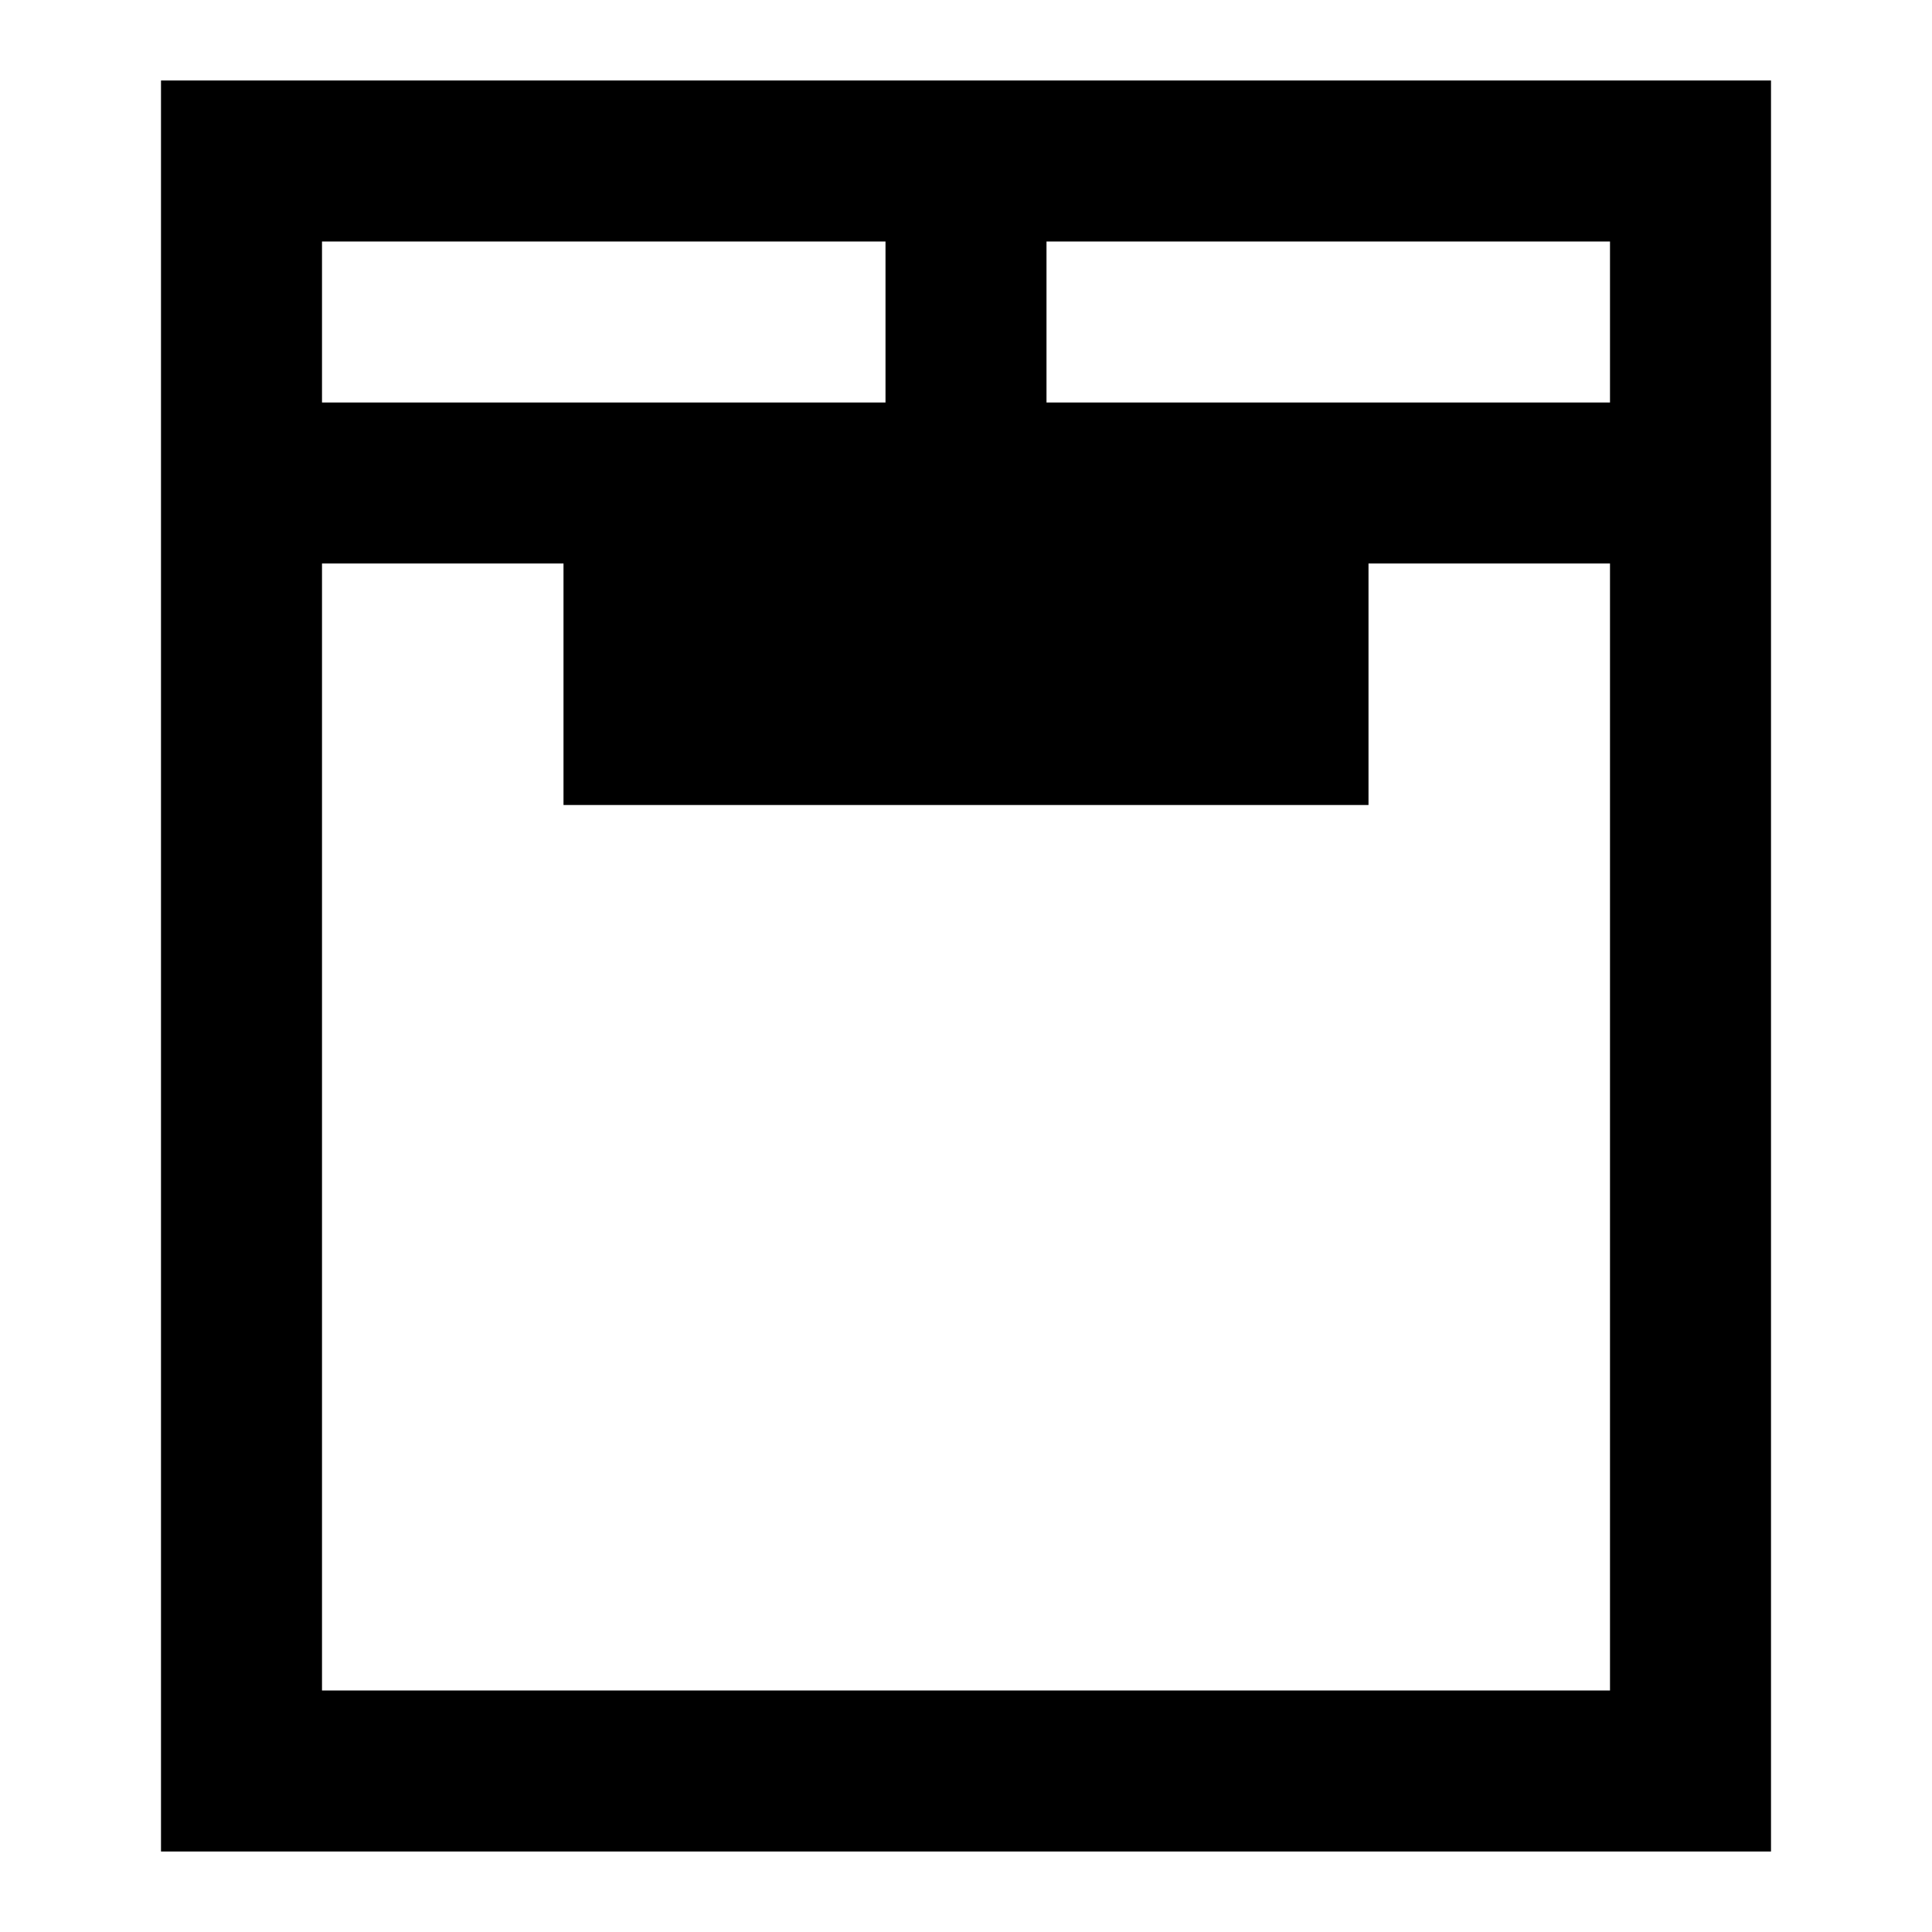 <svg xmlns="http://www.w3.org/2000/svg" viewBox="0 0 24 24" class="icon icon-guillotine">
  <rect x="3" y="2" width="18" height="20"  fill="none" stroke="currentColor" stroke-width="2"/>
  <line x1="3" y1="6" x2="21" y2="6" stroke="currentColor" stroke-width="2"/>
  <rect x="7" y="6" width="10" height="4"  fill="currentColor"/>
  <line x1="12" y1="6" x2="12" y2="2" stroke="currentColor" stroke-width="2"/>
</svg>